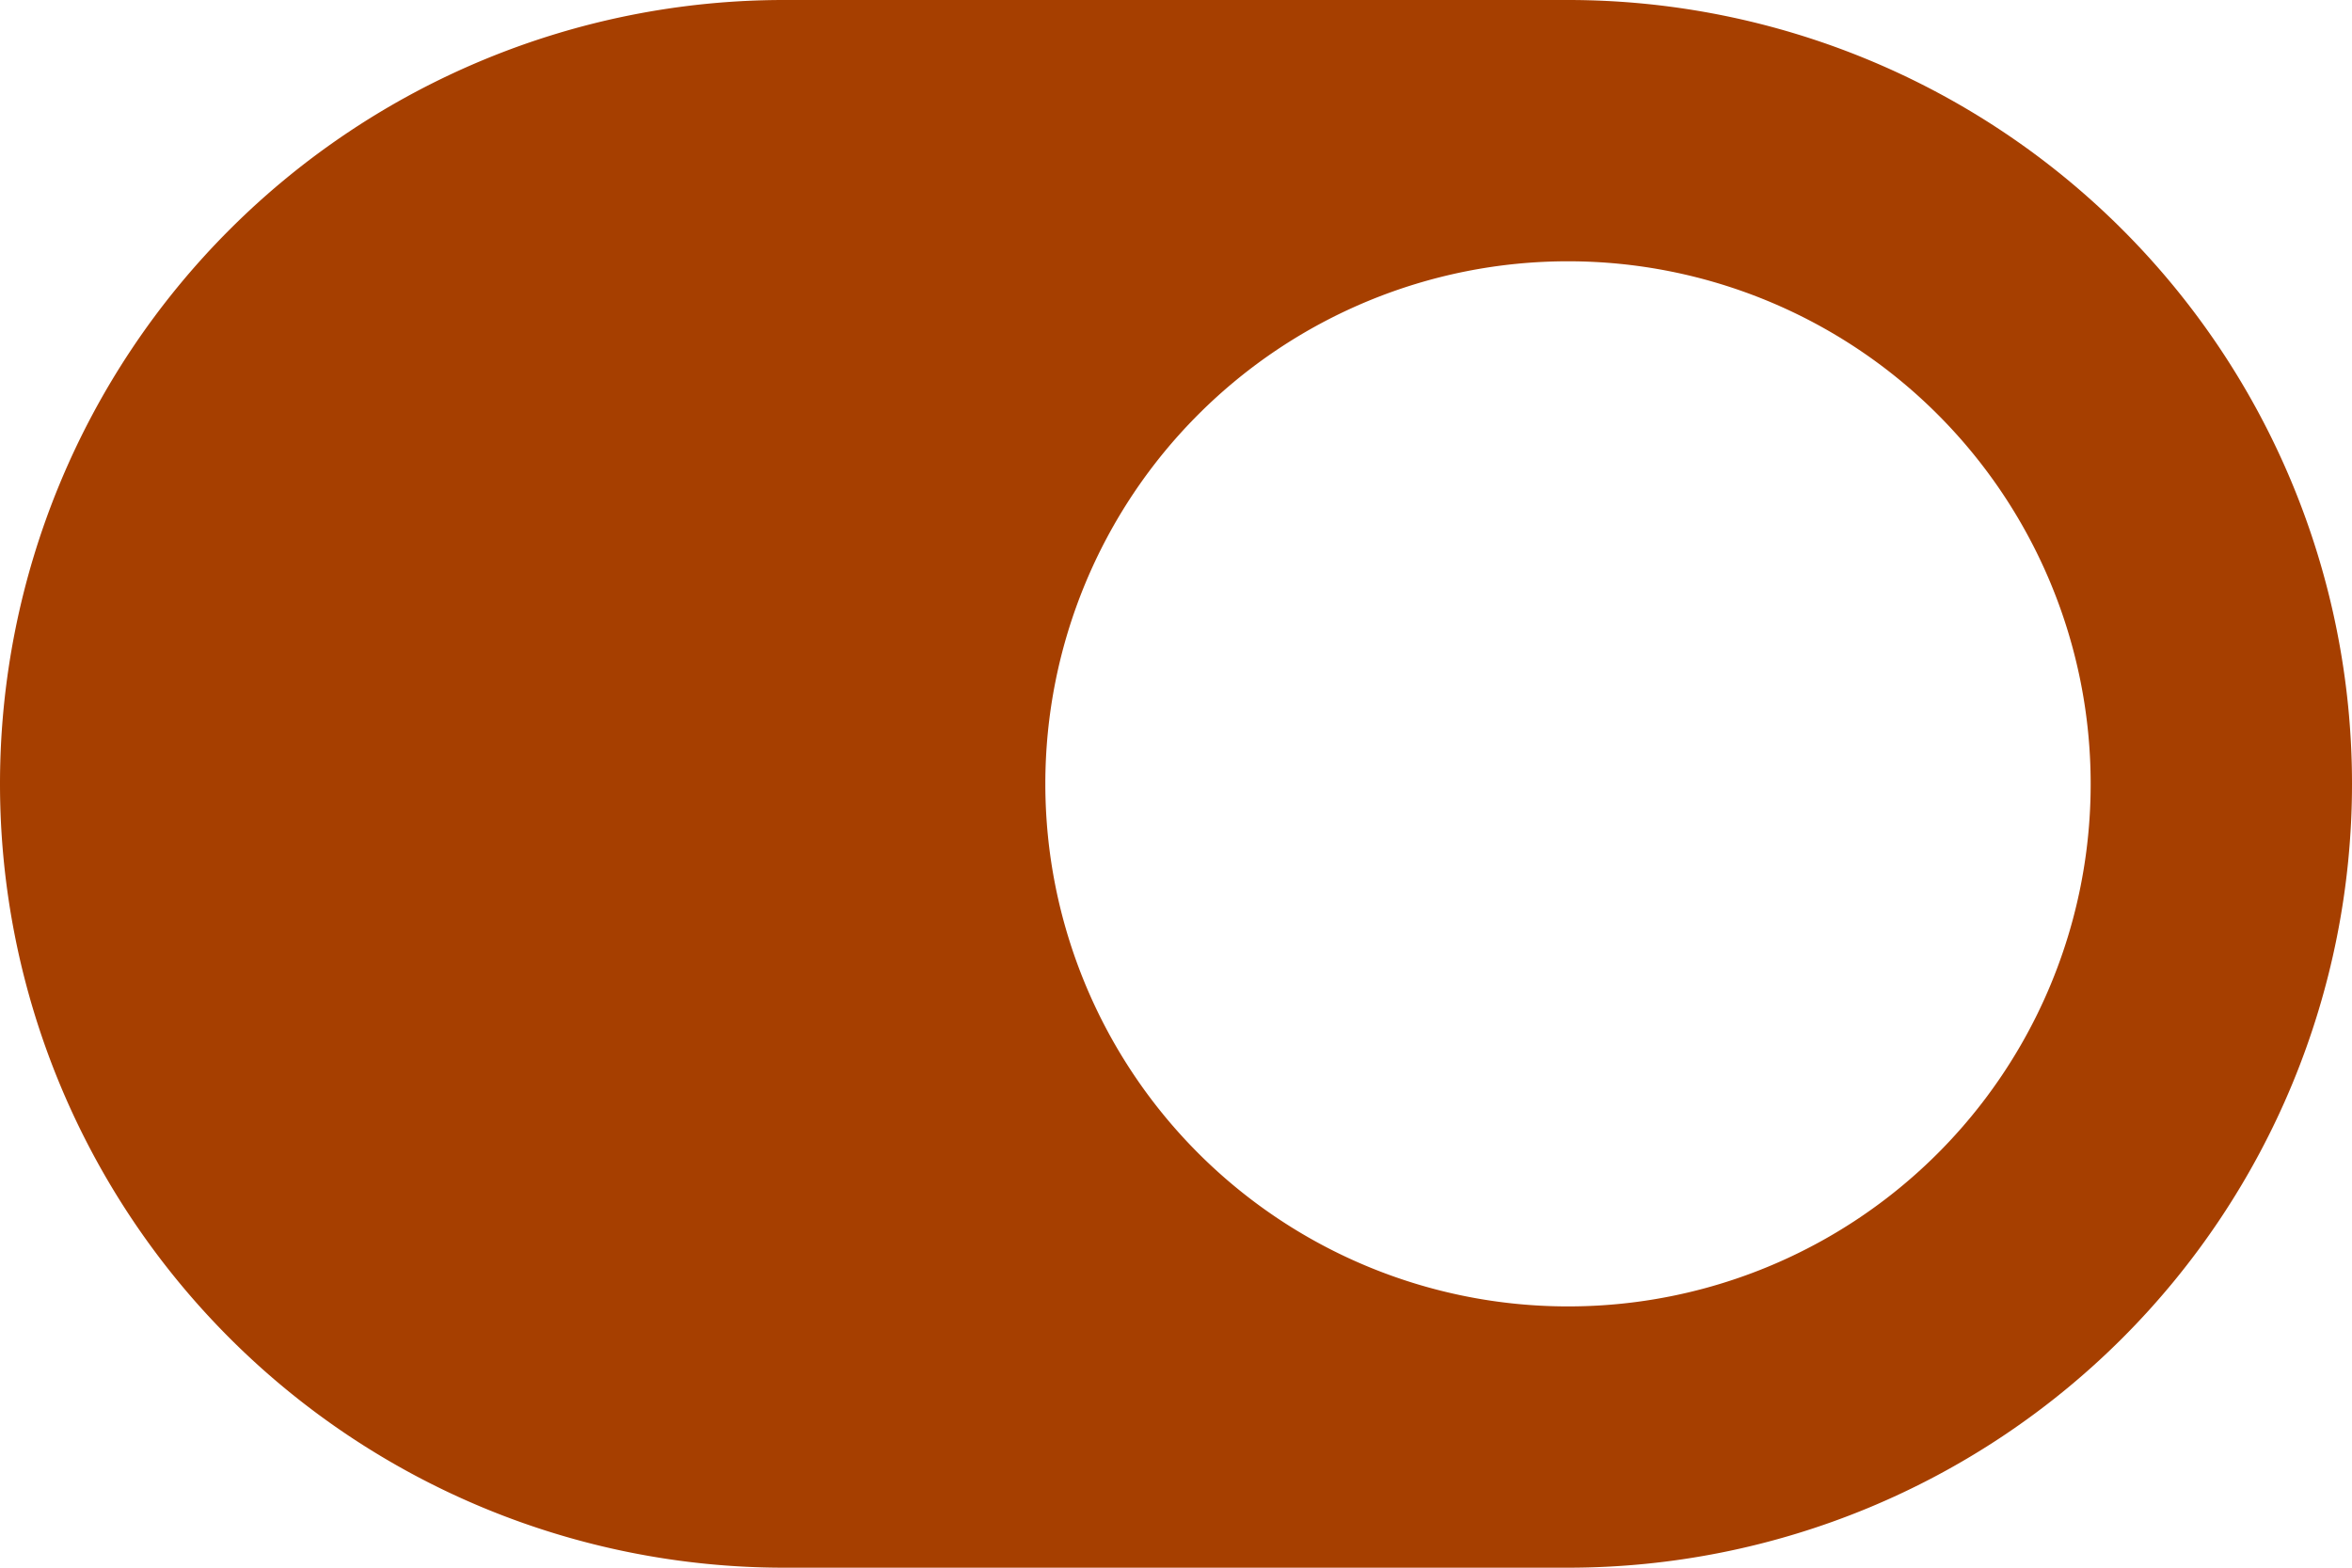 <svg xmlns="http://www.w3.org/2000/svg" width="67.5" height="45" viewBox="0 0 67.5 45">
  <path id="Icon_awesome-toggle-on" data-name="Icon awesome-toggle-on" d="M45,7.5H22.5a22.5,22.5,0,0,0,0,45H45a22.5,22.5,0,0,0,0-45ZM45,45A15,15,0,1,1,60,30,14.991,14.991,0,0,1,45,45Z" transform="translate(0 -7.5)" fill="#a63f00"/>
</svg>
